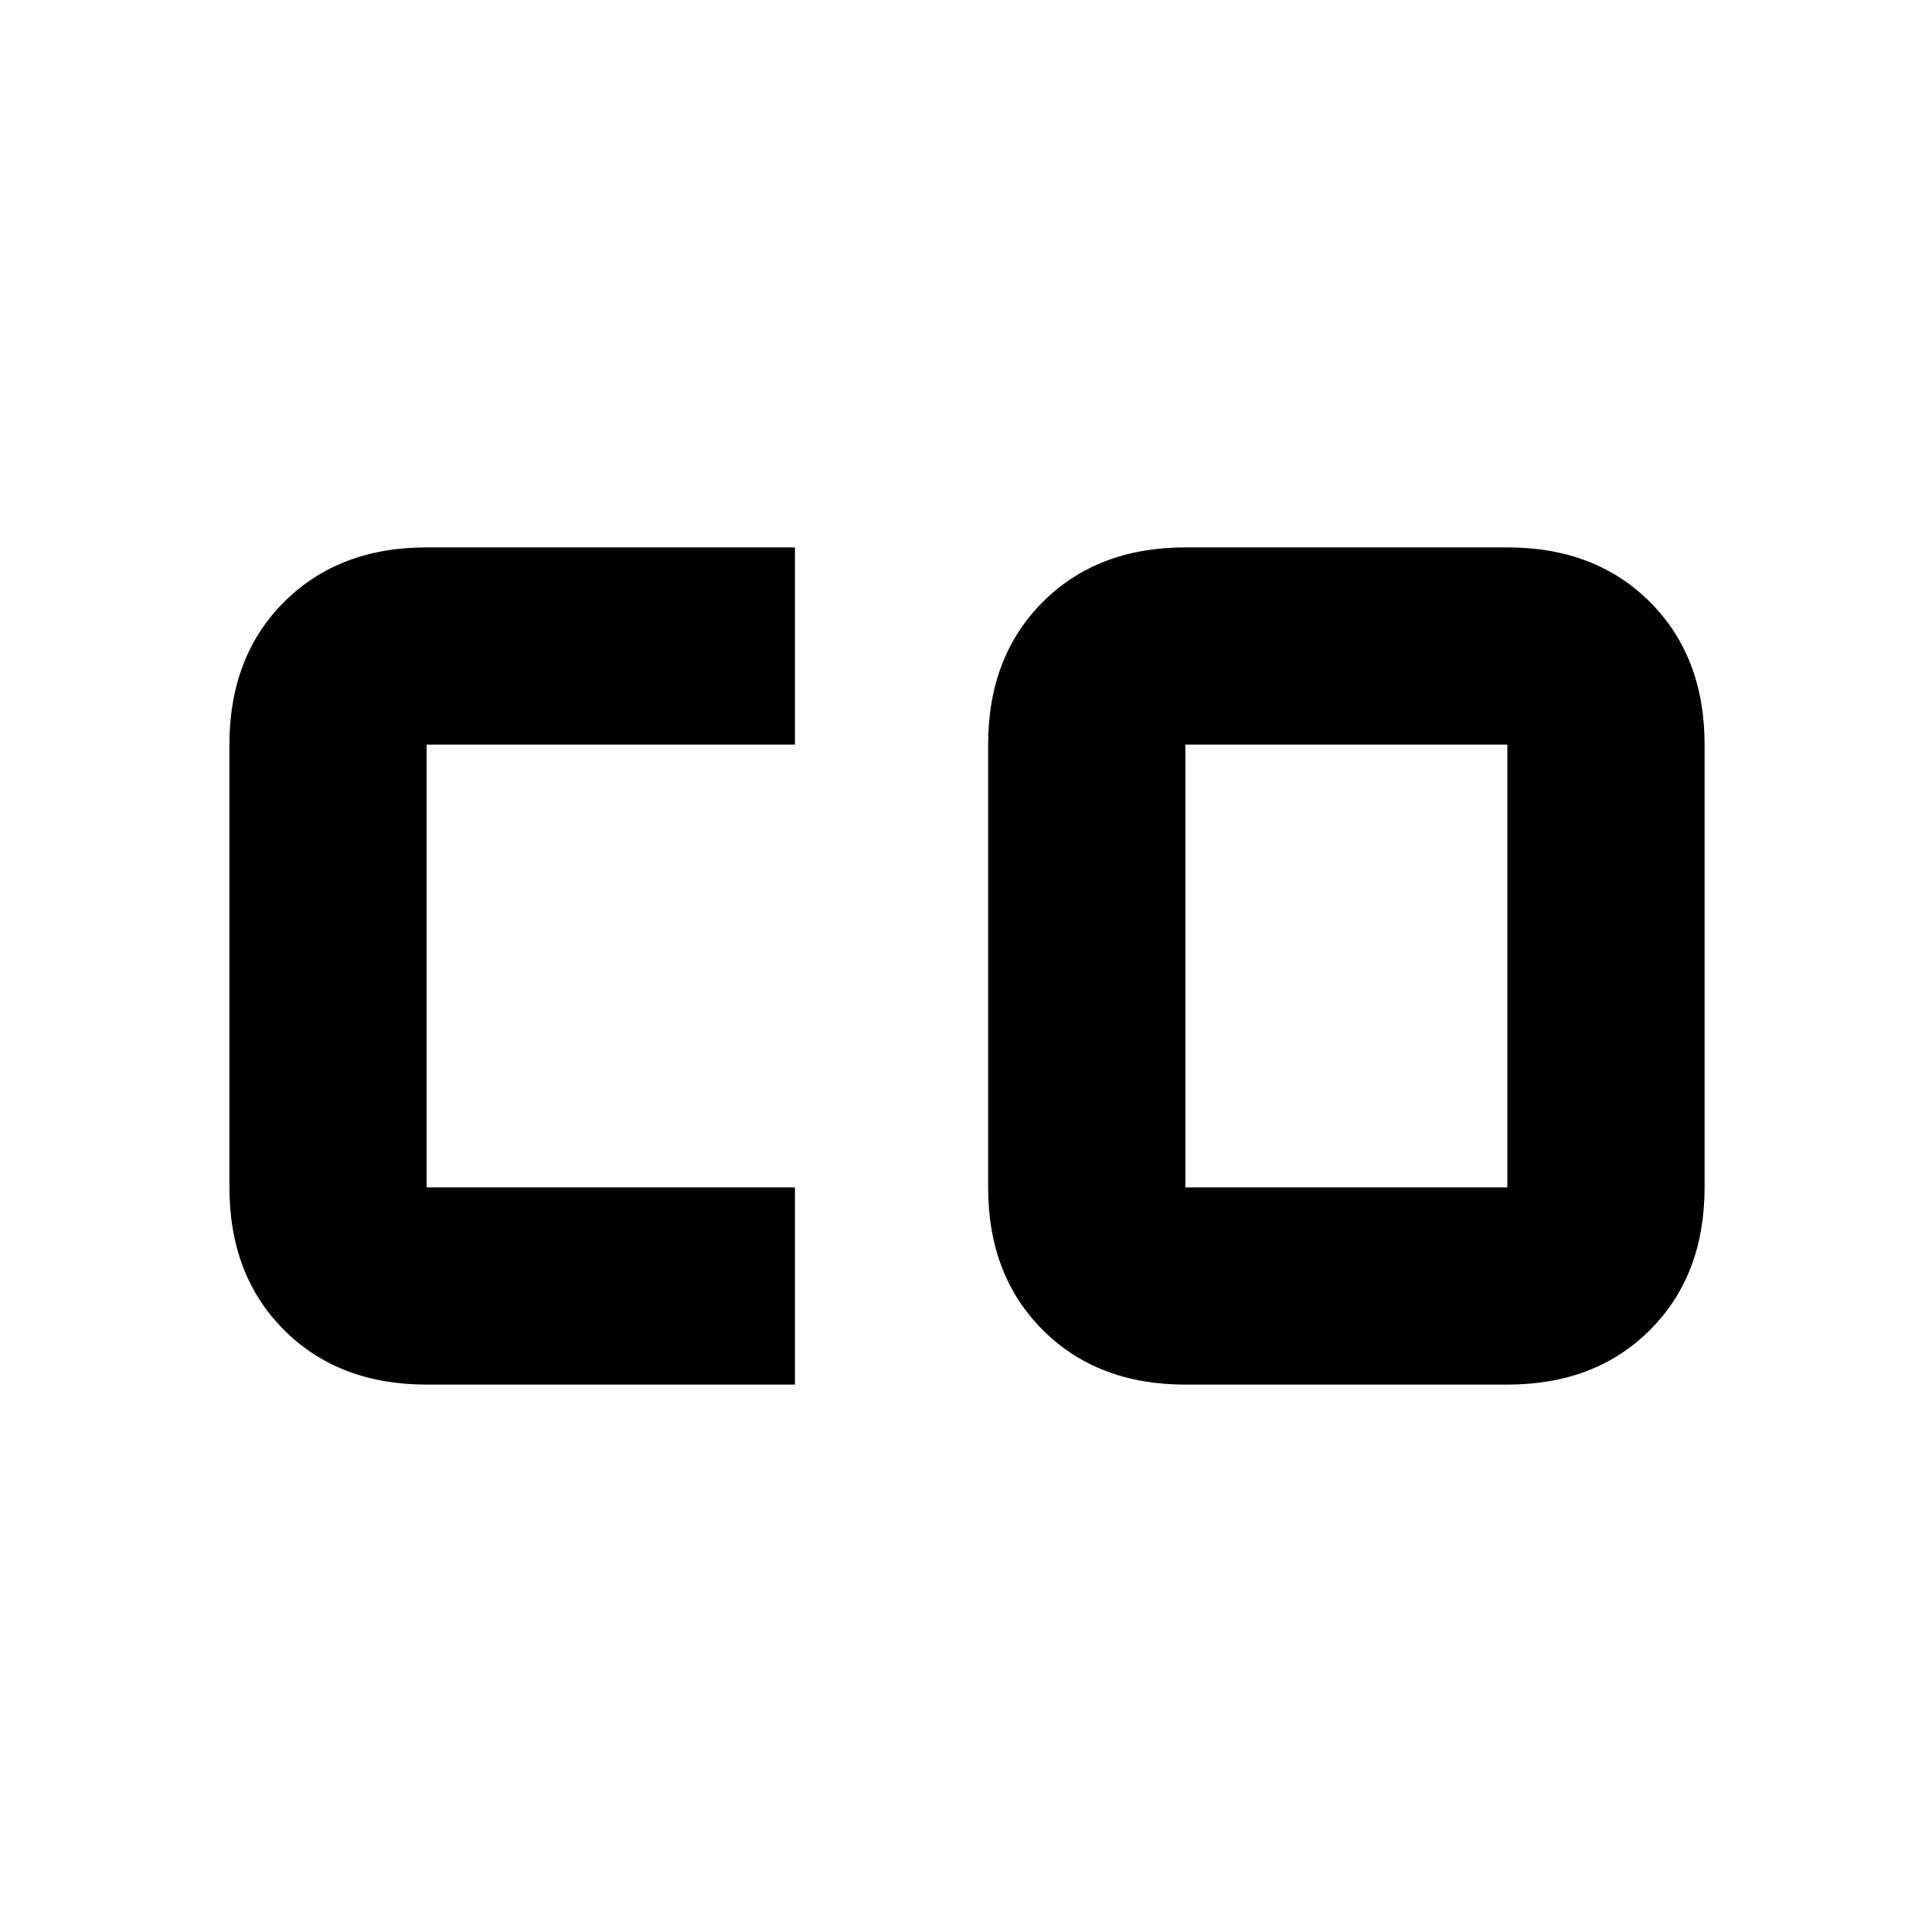 <svg xmlns="http://www.w3.org/2000/svg" height="20" viewBox="0 96 960 960" width="20"><path d="M589 686h160V466H589v220Zm-377 98q-43.725 0-70.863-27.138Q114 729.725 114 686V466q0-43.725 27.137-70.862Q168.275 368 212 368h183v98H212v220h183v98H212Zm377 0q-43.725 0-70.862-27.138Q491 729.725 491 686V466q0-43.725 27.138-70.862Q545.275 368 589 368h160q43.725 0 70.862 27.138Q847 422.275 847 466v220q0 43.725-27.138 70.862Q792.725 784 749 784H589Z"/></svg>